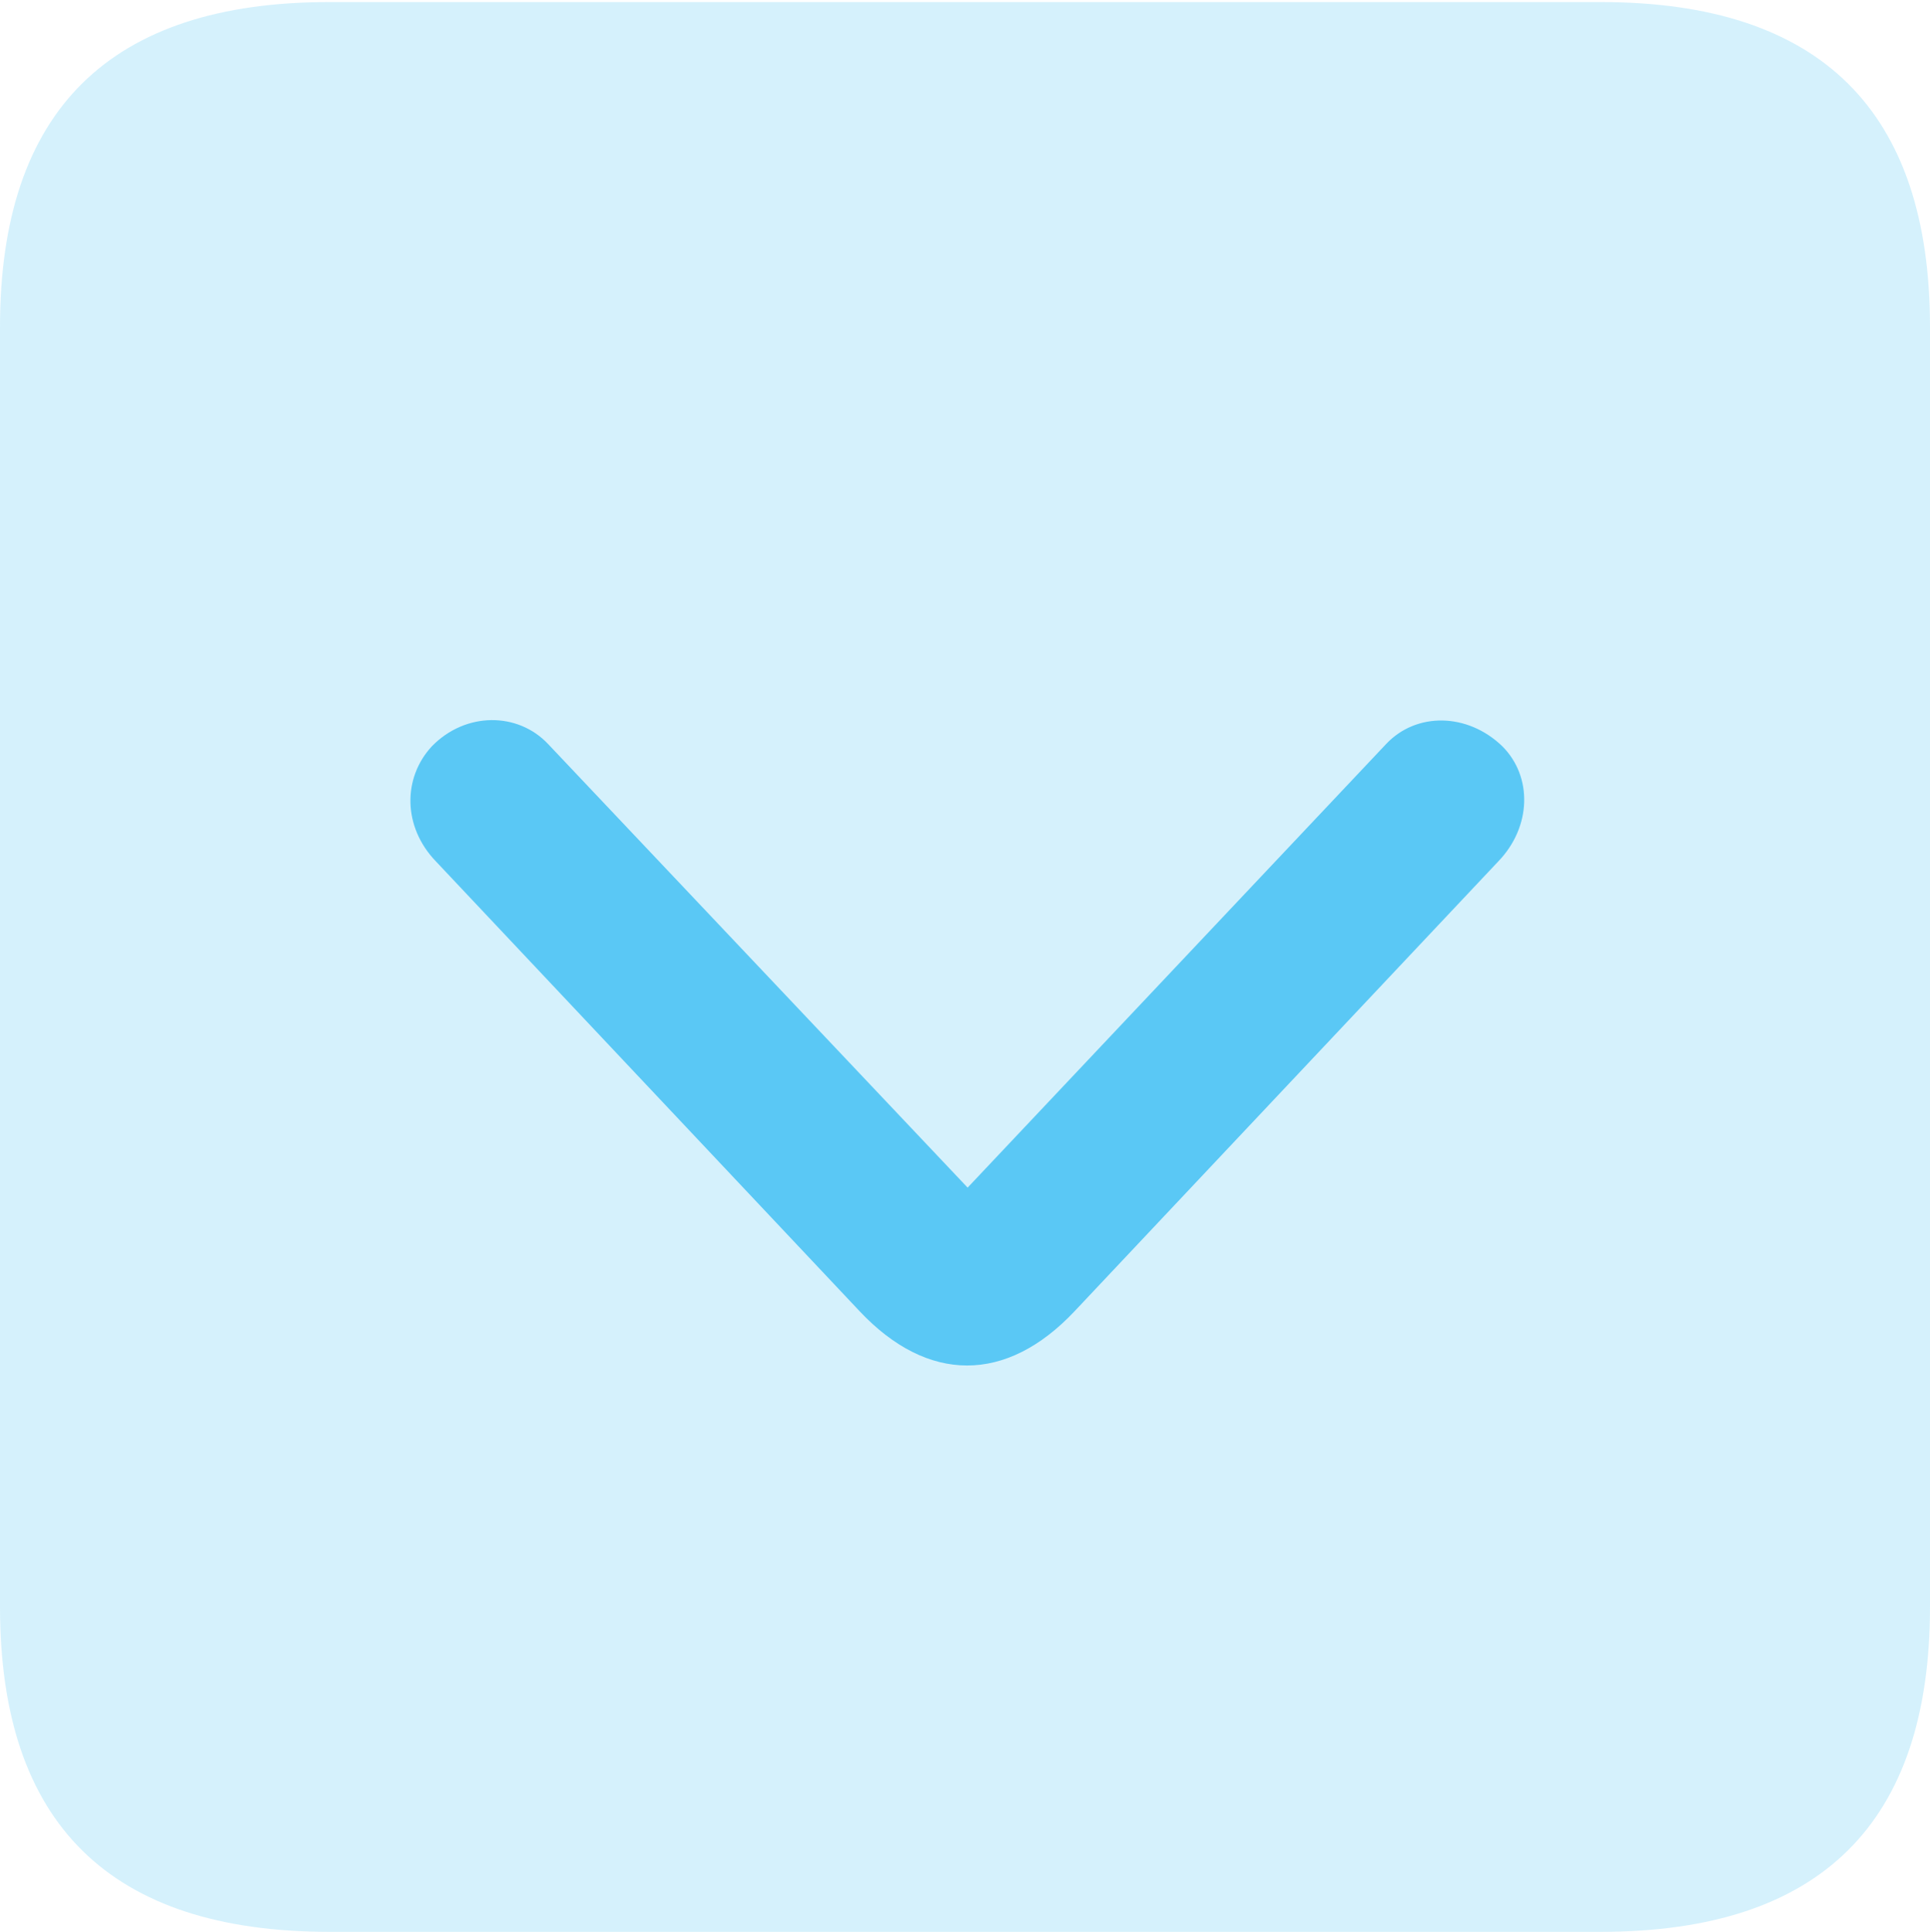<?xml version="1.0" encoding="UTF-8"?>
<!--Generator: Apple Native CoreSVG 175.5-->
<!DOCTYPE svg
PUBLIC "-//W3C//DTD SVG 1.1//EN"
       "http://www.w3.org/Graphics/SVG/1.1/DTD/svg11.dtd">
<svg version="1.1" xmlns="http://www.w3.org/2000/svg" xmlns:xlink="http://www.w3.org/1999/xlink" width="22.473" height="22.498">
 <g>
  <rect height="22.498" opacity="0" width="22.473" x="0" y="0"/>
  <path d="M3.833 22.498L18.64 22.498C21.204 22.498 22.473 21.228 22.473 18.713L22.473 3.809C22.473 1.294 21.204 0.024 18.64 0.024L3.833 0.024C1.282 0.024 0 1.282 0 3.809L0 18.713C0 21.24 1.282 22.498 3.833 22.498Z" fill="#5ac8f5" fill-opacity="0.25"/>
  <path d="M12.512 15.271C11.719 16.113 10.803 16.113 10.01 15.271L5.078 10.034C4.688 9.631 4.688 9.058 5.029 8.691C5.42 8.289 6.03 8.289 6.384 8.667L11.267 13.831L16.138 8.667C16.492 8.289 17.09 8.301 17.493 8.691C17.847 9.045 17.834 9.631 17.444 10.034Z" fill="#5ac8f5"/>
 </g>
</svg>
